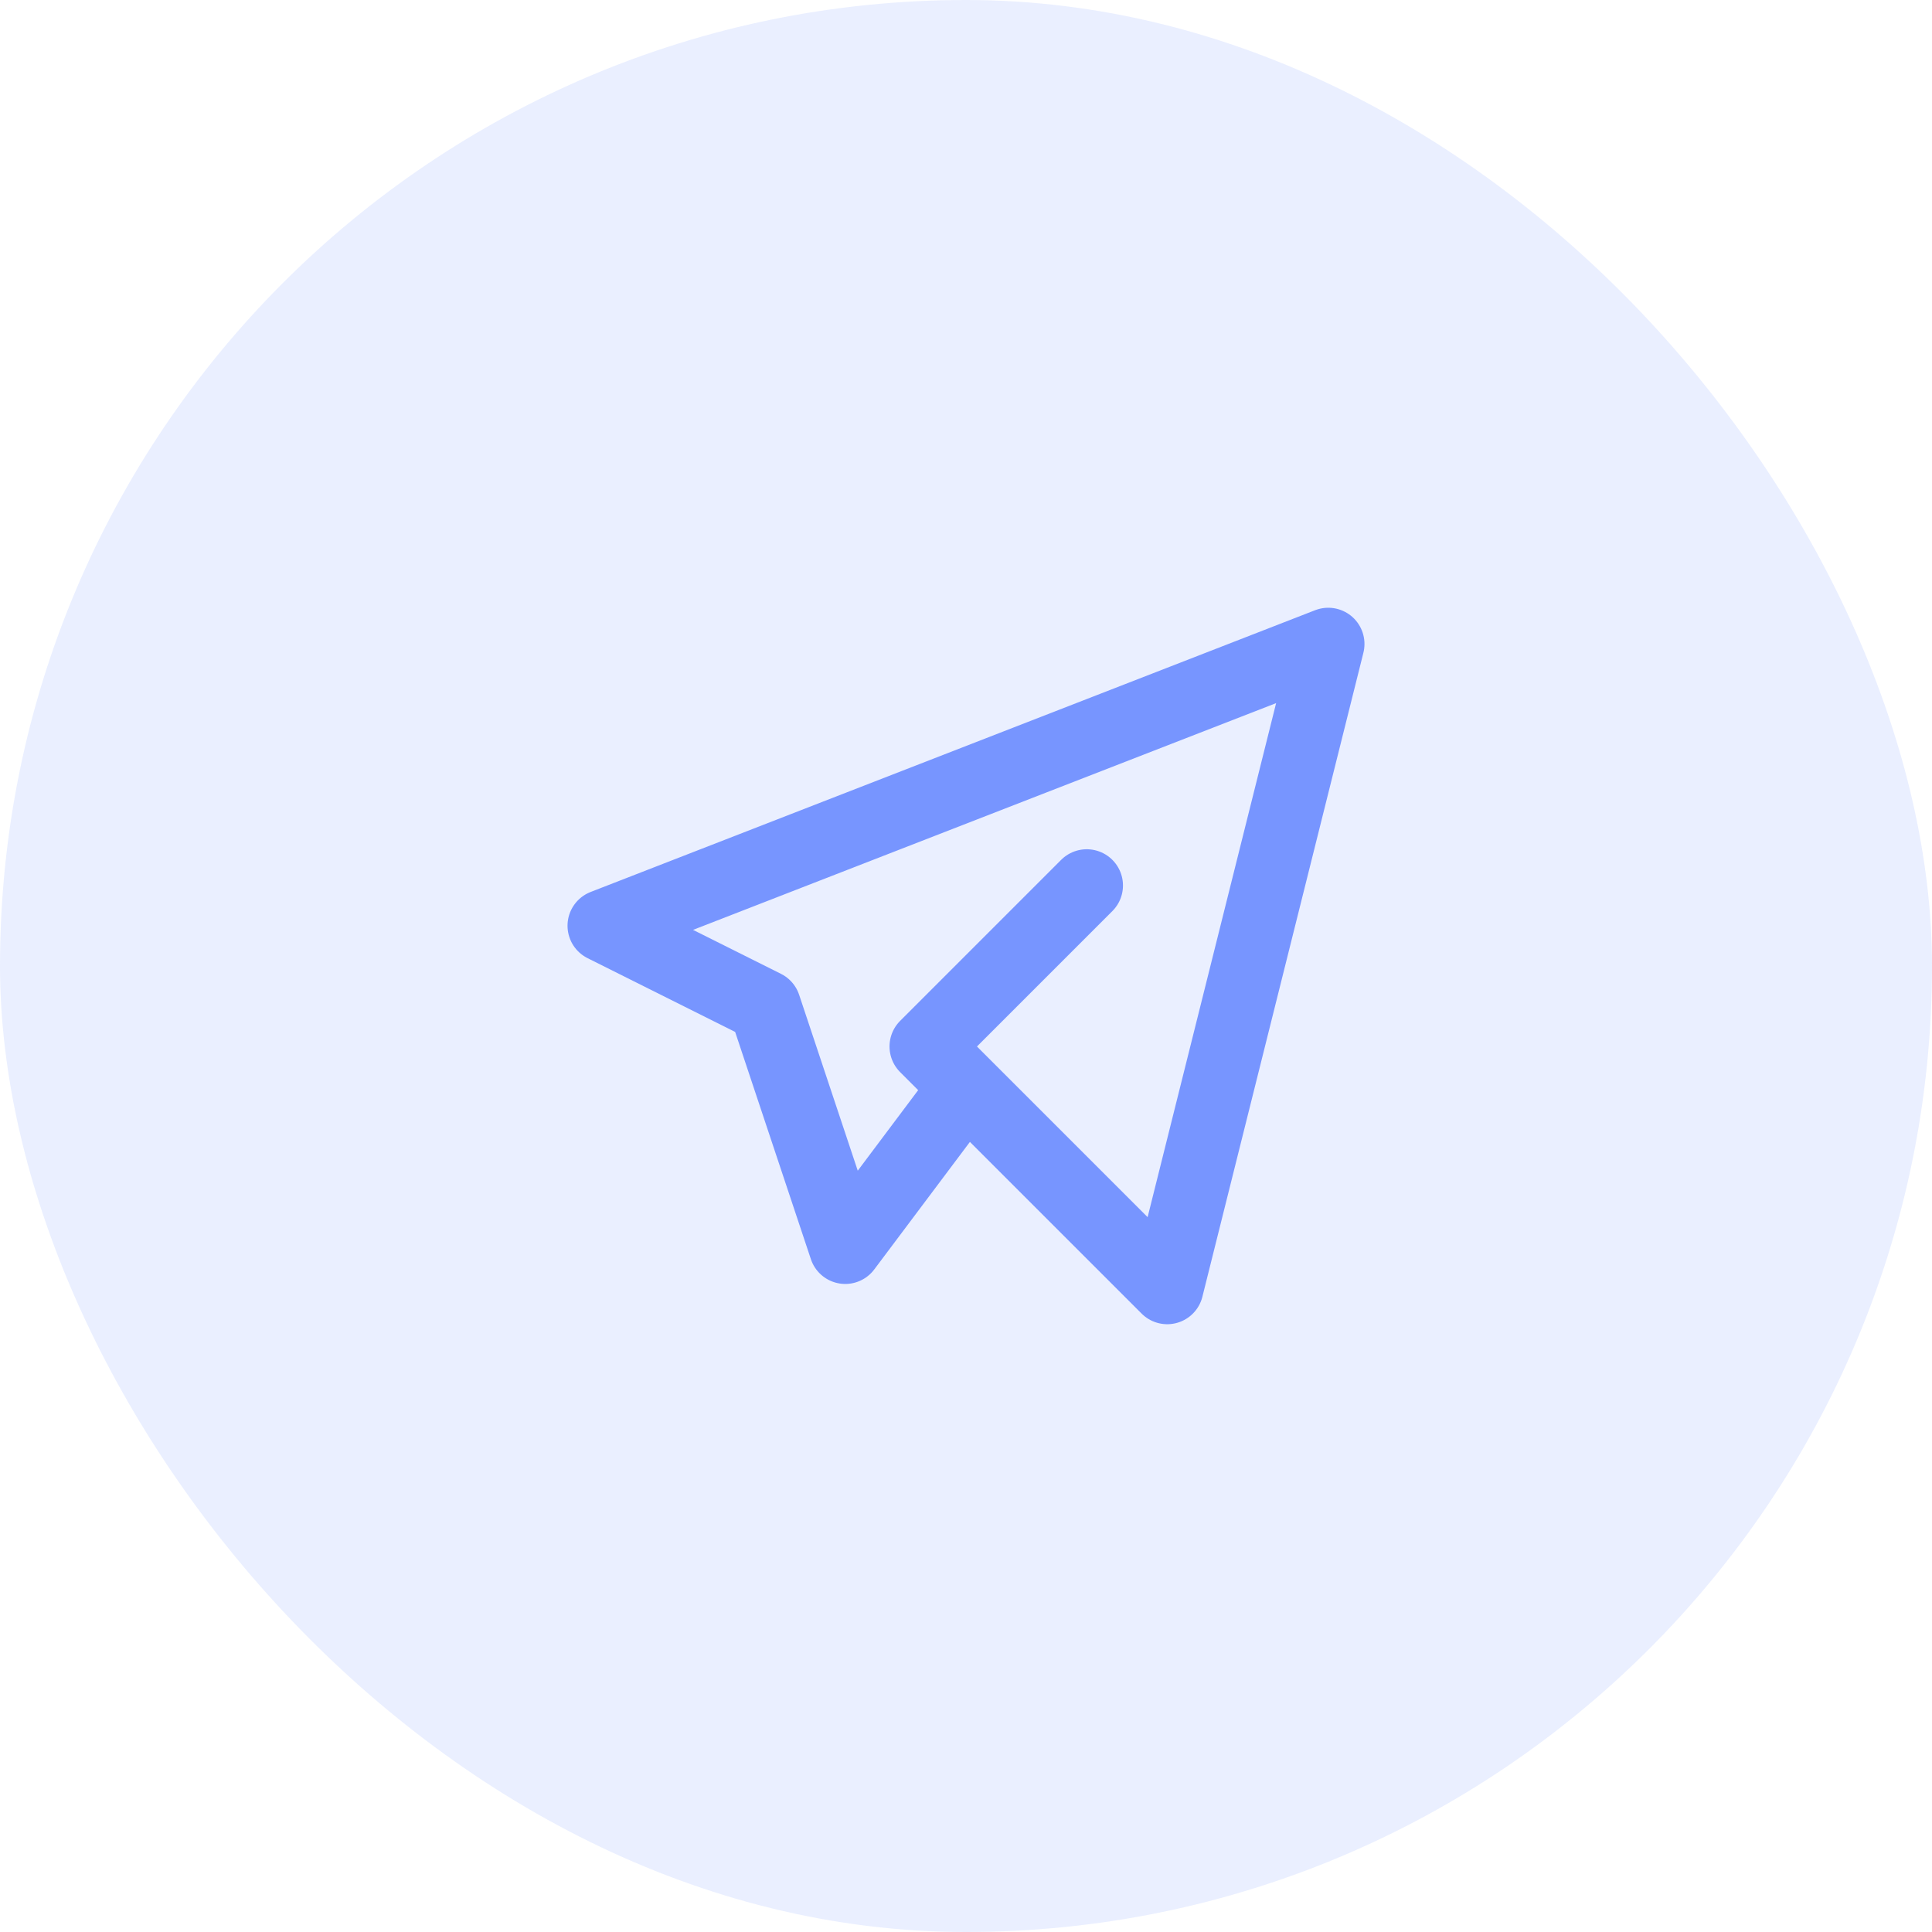 <svg width="56" height="56" viewBox="0 0 56 56" fill="none" xmlns="http://www.w3.org/2000/svg">
<rect width="56" height="56" rx="28" fill="#7795FF" fill-opacity="0.15"/>
<path d="M31.5 25.666L26.833 30.333L33.833 37.333L38.5 18.666L17.5 26.833L22.167 29.166L24.5 36.166L28 31.5" stroke="#7795FF" stroke-width="2.1" stroke-linecap="round" stroke-linejoin="round"/>
</svg>
